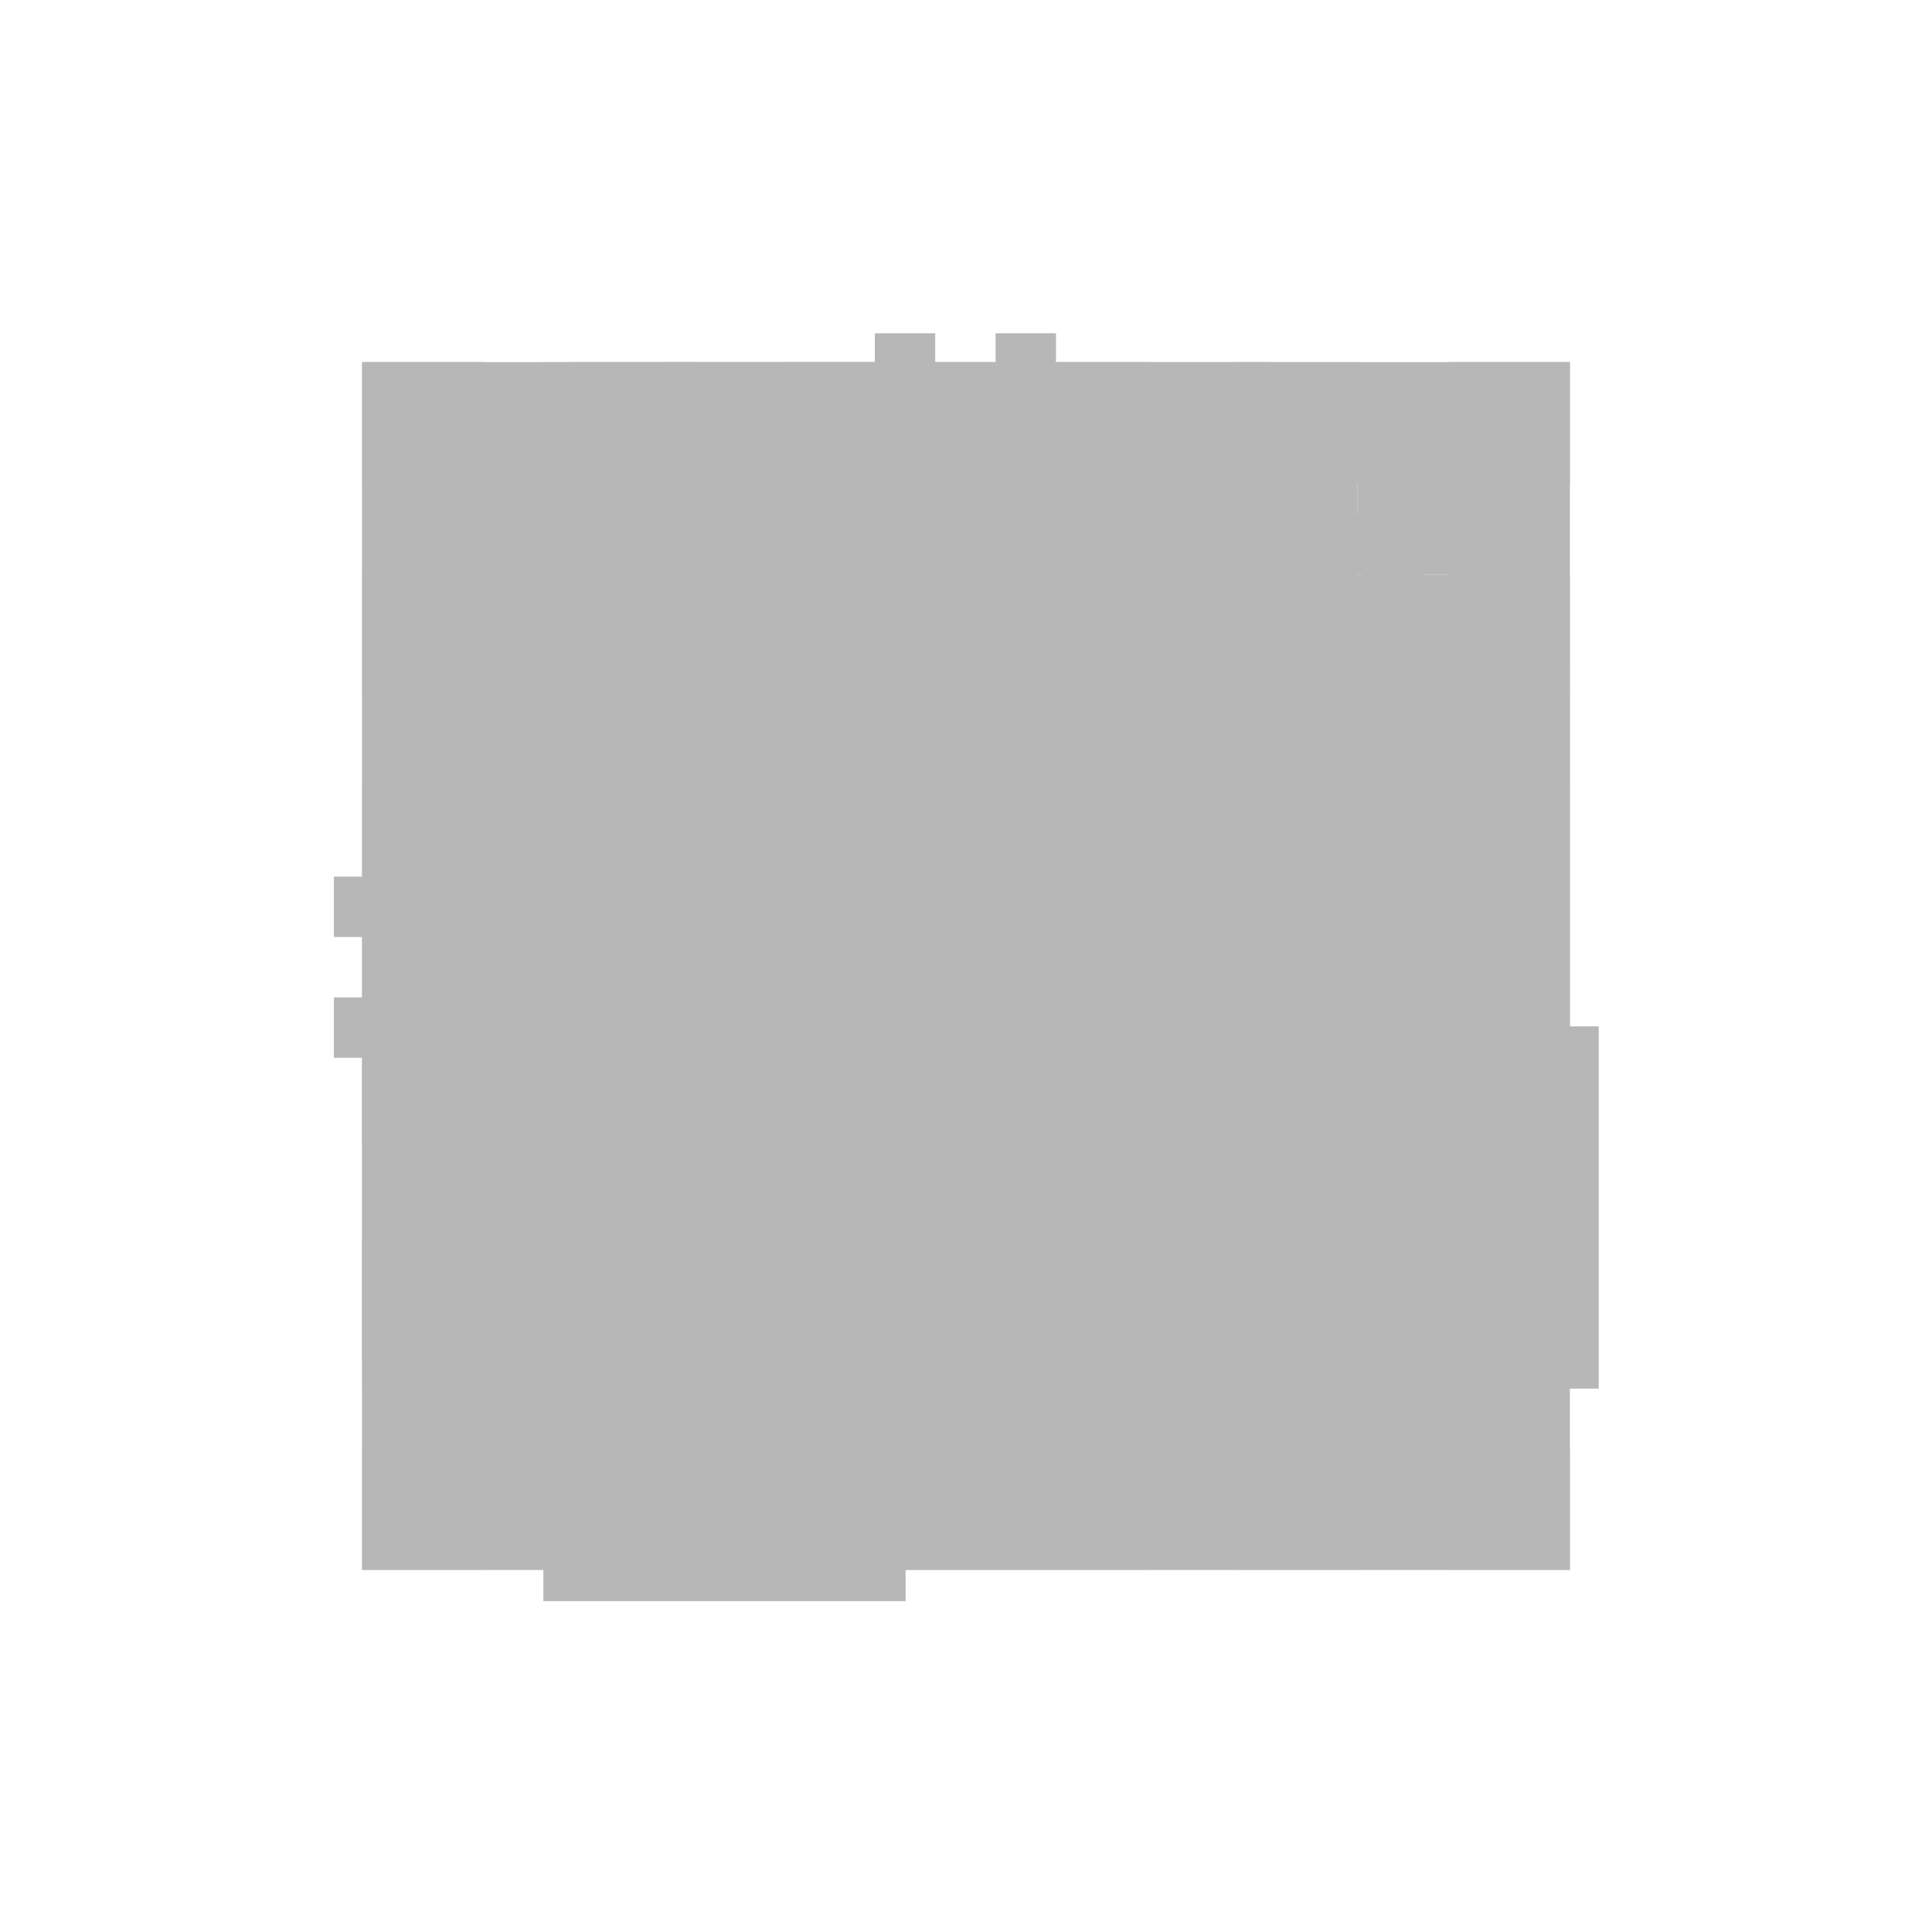 <svg id="Layer_1" data-name="Layer 1" xmlns="http://www.w3.org/2000/svg" viewBox="0 0 32 32">
  <defs>
    <style>
      .cls-1 {
        fill: none;
      }

      .cls-2, .cls-3 {
        fill: #b7b7b7;
      }

      .cls-3 {
        opacity: 0.3;
      }
    </style>
  </defs>
  <rect id="frame" class="cls-1" width="32" height="32"/>
  <path id="align-horizontal-center" class="cls-2" d="M24,23H17v3H15V23H8V17h7V15H11V9h4V6h2V9h4v6H17v2h7Z"/>
  <path id="align-horizontal-left" class="cls-2" d="M10,17H26v6H10V17M20,9H10v6H20V9M6,6V26H8V6Z"/>
  <path id="align-horizontal-right" class="cls-2" d="M22,17v6H6V17H22M12,9v6H22V9H12M24,6V26h2V6Z"/>
  <path id="align-vertical-center" class="cls-2" d="M9,24V17H6V15H9V8h6v7h2V11h6v4h3v2H23v4H17V17H15v7Z"/>
  <path id="align-vertical-top" class="cls-2" d="M15,10V26H9V10h6m8,10V10H17V20h6M26,6H6V8H26Z"/>
  <path id="align-vertical-bottom" class="cls-2" d="M15,22H9V6h6V22m8-10H17V22h6V12m3,12H6v2H26Z"/>
  <path id="distribute-vertical-top" class="cls-2" d="M8,20H24v6H8V20M21,9H11v6H21V9m5,8H6v2H26ZM26,6H6V8H26Z"/>
  <path id="distribute-vertical-center" class="cls-2" d="M24,20.52h2v2H24v2H8v-2H6v-2H8v-2H24Zm-3-11v-2H11v2H6v2h5v2H21v-2h5v-2Z"/>
  <path id="distribute-vertical-bottom" class="cls-2" d="M24,17v6H8V17ZM21,6H11v6H21ZM6,13v2H26V13ZM6,26H26V24H6Z"/>
  <path id="distribute-horizontal-right" class="cls-2" d="M6,8h6V24H6ZM17,21h6V11H17Zm-4,5h2V6H13ZM24,6V26h2V6Z"/>
  <path id="distribute-horizontal-center" class="cls-2" d="M24.48,21h-2v5h-2V21h-2V11h2V6h2v5h2Zm-13-15h-2V8h-2V24h2v2h2V24h2V8h-2Z"/>
  <path id="distribute-horizontal-left" class="cls-2" d="M9,8h6V24H9Zm11,3V21h6V11ZM17,26h2V6H17ZM6,26H8V6H6Z"/>
  <path id="distribute-vertical" class="cls-2" d="M10.48,17h16v6h-16V17Zm10-8h-10v6h10V9ZM7.53,14.52V13.34h-1v1.18h-1v1h1v1h-1v1h1v1.1h1v-1.1h2v-1h-2v-1h2v-1Z"/>
  <path id="distribute-horizontal" class="cls-2" d="M15,10.52v16H9v-16Zm8,10v-10H17v10Zm-5.49-13h1.18v-1H17.49v-1h-1v1h-1v-1h-1v1h-1.1v1h1.1v2h1v-2h1v2h1Z"/>
  <path id="selection" class="cls-2" d="M25.48,9.52v-3h-3v2H17.56v-2h-3v2H9.48v-2h-3v3H8.56v5H6.48v3H8.56v5H6.48v3h3v-2h5v2h3v-2h5v2h3v-3H23.56v-5h1.92v-3H23.56v-5Zm-2.92,8v5h-.08v0H9.56v-13h13v8Zm-8.08-3h3v3h-3Z"/>
  <g id="artboard">
    <g>
      <path class="cls-2" d="M21.57,10.52H10.36v15h15V14.31Zm2.79,14h-13v-13h8.31v4.35h4.69Z"/>
      <polygon class="cls-3" points="24.36 15.87 24.36 24.52 11.36 24.52 11.36 11.52 19.67 11.52 19.67 15.87 24.36 15.87"/>
    </g>
    <rect class="cls-2" x="10.36" y="6.52" width="1" height="2.87"/>
    <rect class="cls-2" x="6.61" y="10.52" width="2.5" height="1"/>
  </g>
</svg>

